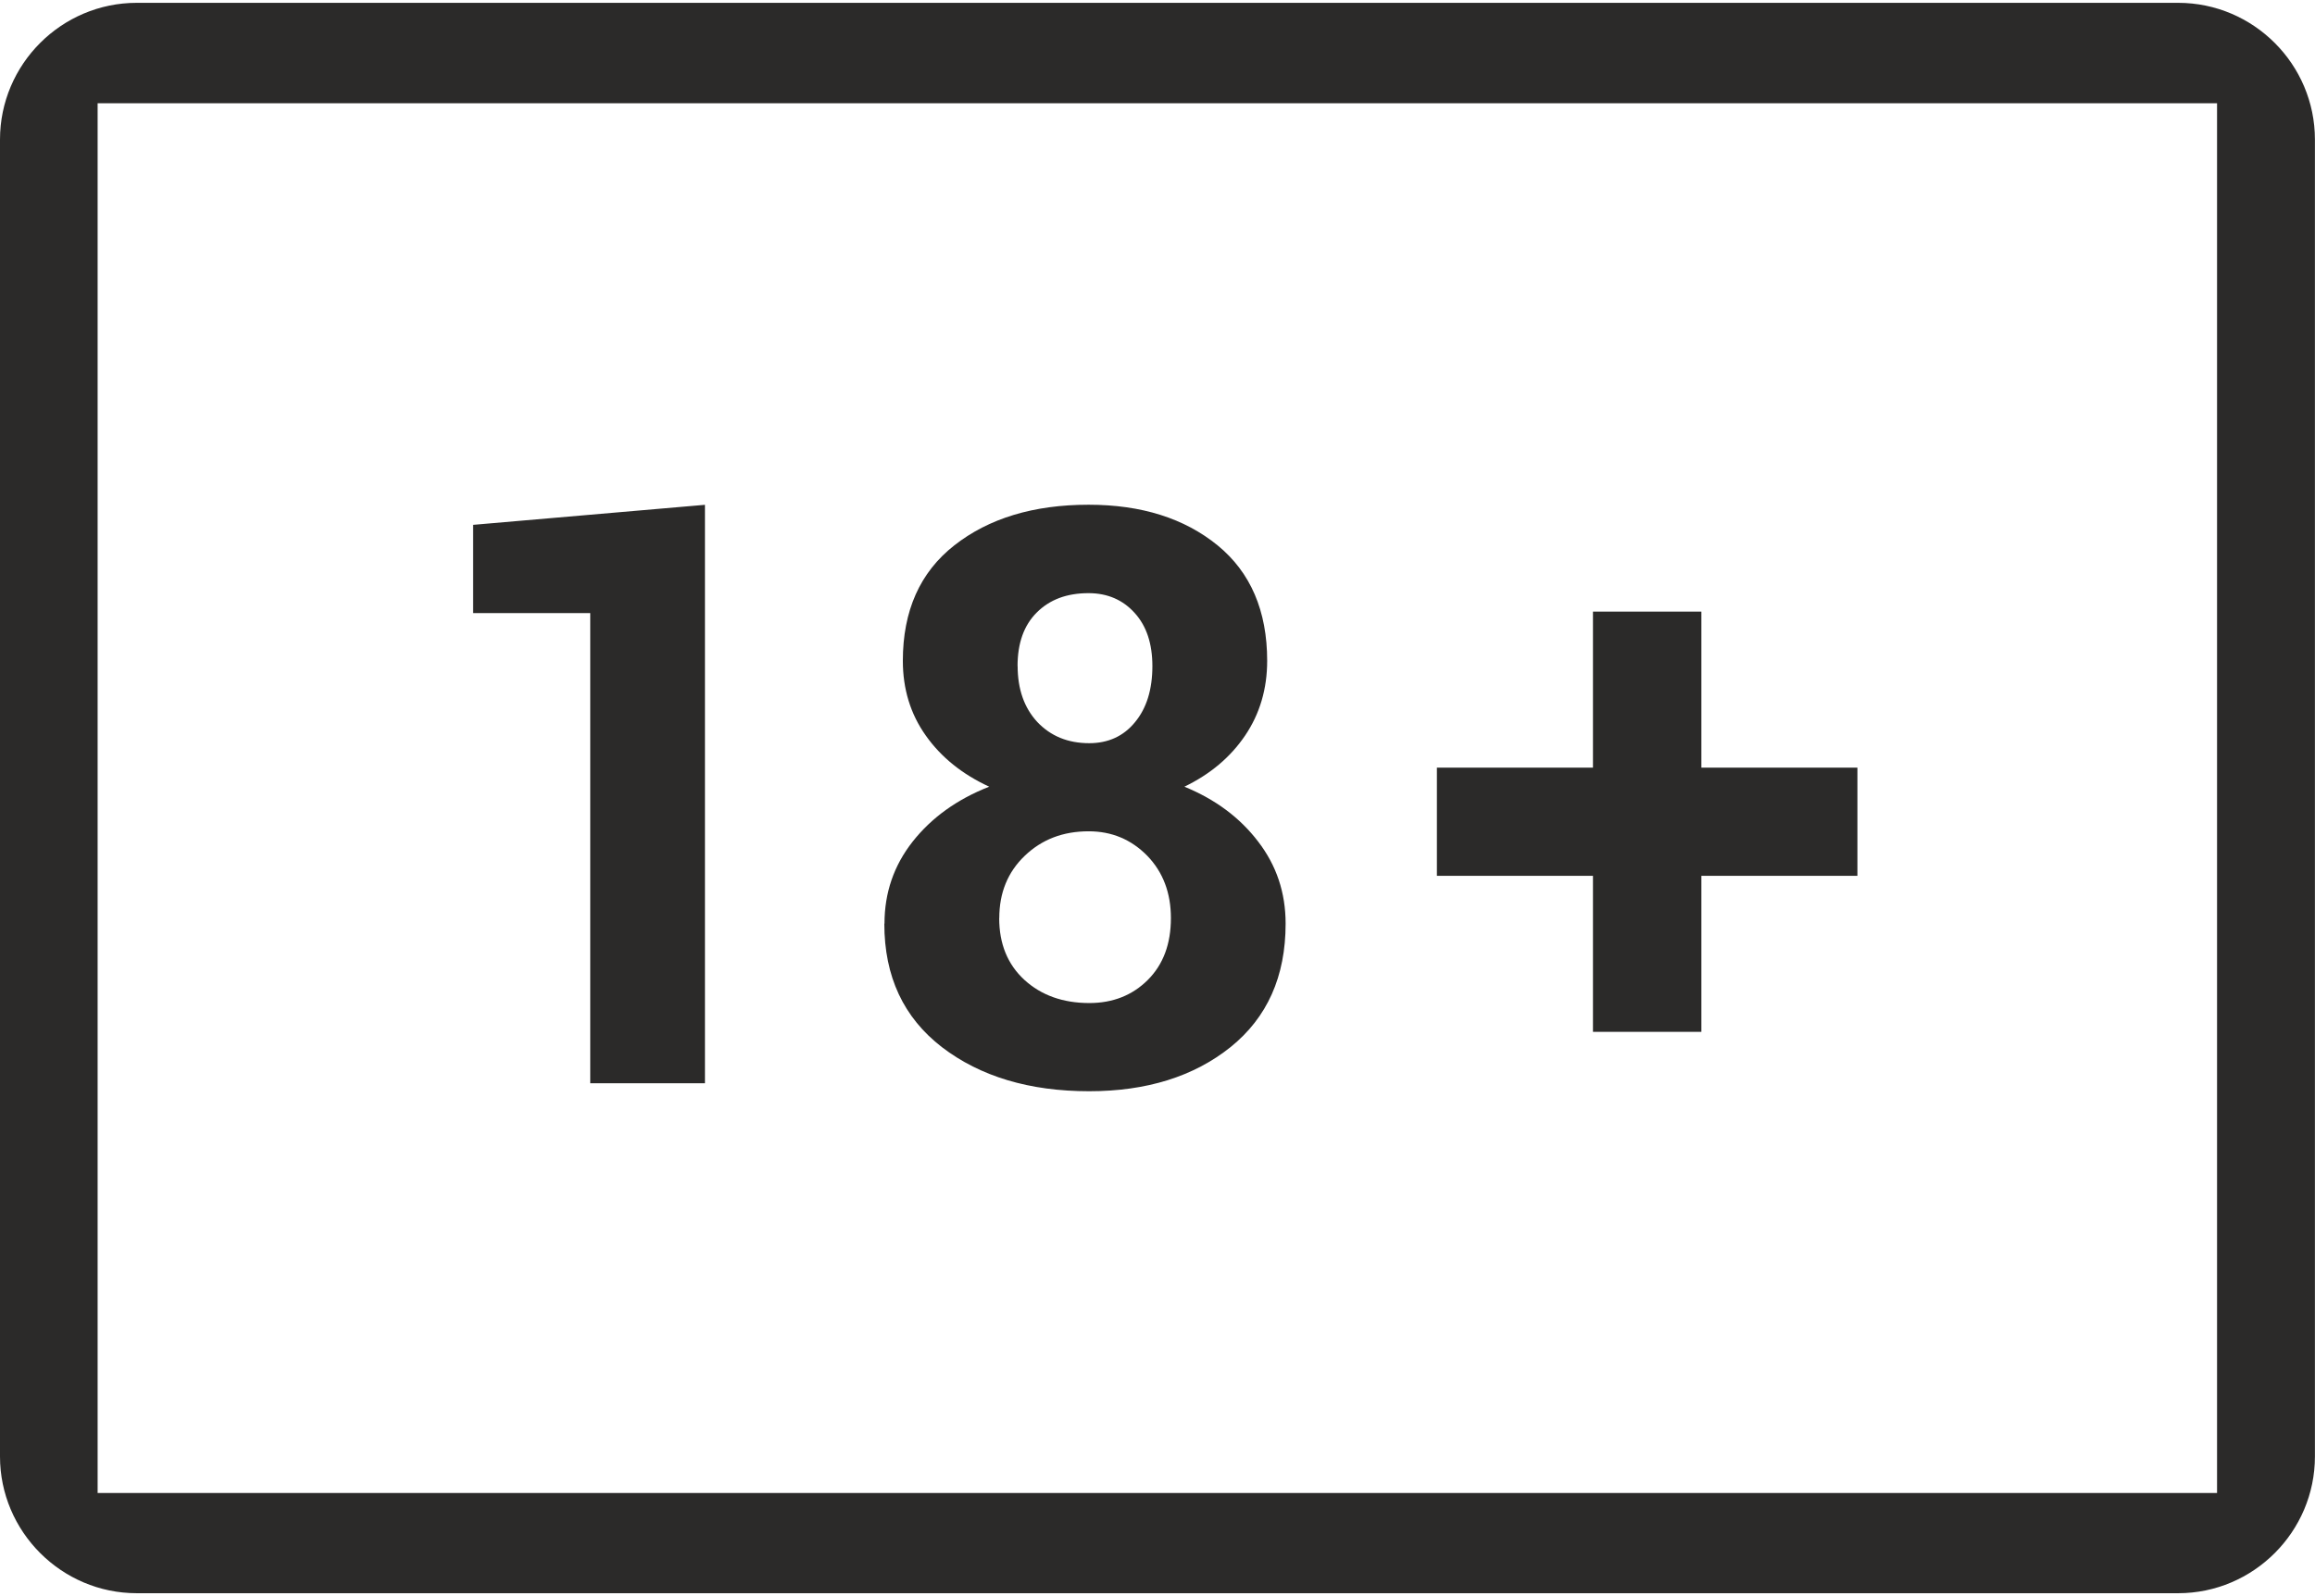 <?xml version="1.0" encoding="UTF-8"?>
<!DOCTYPE svg PUBLIC "-//W3C//DTD SVG 1.1//EN" "http://www.w3.org/Graphics/SVG/1.1/DTD/svg11.dtd">
<!-- Creator: CorelDRAW X6 -->
<svg xmlns="http://www.w3.org/2000/svg" xml:space="preserve" width="29px" height="20px" version="1.1" style="shape-rendering:geometricPrecision; text-rendering:geometricPrecision; image-rendering:optimizeQuality; fill-rule:evenodd; clip-rule:evenodd"
viewBox="0 0 29000 19929"
 xmlns:xlink="http://www.w3.org/1999/xlink">
 <defs>
  <style type="text/css">
   <![CDATA[
    .fil0 {fill:#2B2A29}
   ]]>
  </style>
 </defs>
 <g id="Layer_x0020_1">
  <path class="fil0" d="M1713 0l25573 0c943,0 1713,770 1713,1713l0 16502c0,942 -770,1713 -1713,1713l-25573 0c-943,0 -1713,-772 -1713,-1713l0 -16502c0,-943 770,-1713 1713,-1713zm16287 10939l0 -1356 1955 0 0 -1955 1358 0 0 1955 1955 0 0 1356 -1955 0 0 1955 -1358 0 0 -1955 -1955 0zm-12073 -3292l0 -1106 2904 -251 0 7248 -1437 0 0 -5891 -1467 0zm5153 3891c0,-386 117,-728 353,-1028 236,-299 555,-530 959,-688 -336,-155 -602,-368 -794,-640 -193,-271 -288,-585 -288,-937 0,-626 214,-1109 645,-1447 431,-338 991,-509 1682,-509 662,0 1200,170 1616,509 413,338 621,821 621,1447 0,352 -93,666 -277,937 -184,272 -439,485 -760,640 389,159 696,389 924,688 230,299 344,641 344,1028 0,662 -230,1177 -691,1548 -460,368 -1051,552 -1770,552 -748,0 -1363,-184 -1844,-552 -481,-371 -722,-885 -722,-1548zm1437 -69c0,323 106,581 316,774 211,193 483,290 813,290 295,0 540,-97 733,-290 193,-193 289,-451 289,-774 0,-317 -99,-577 -296,-781 -200,-204 -444,-307 -734,-307 -322,0 -587,102 -801,307 -213,204 -319,464 -319,781zm231 -3159c0,289 82,523 245,700 167,177 383,267 652,267 238,0 430,-88 573,-263 146,-176 218,-411 218,-703 0,-281 -74,-504 -223,-667 -148,-164 -341,-247 -577,-247 -271,0 -486,80 -648,242 -161,160 -241,384 -241,672zm-11525 -7052l26550 0 0 17414 -26550 0 0 -17414z"/>
 </g>
</svg>
